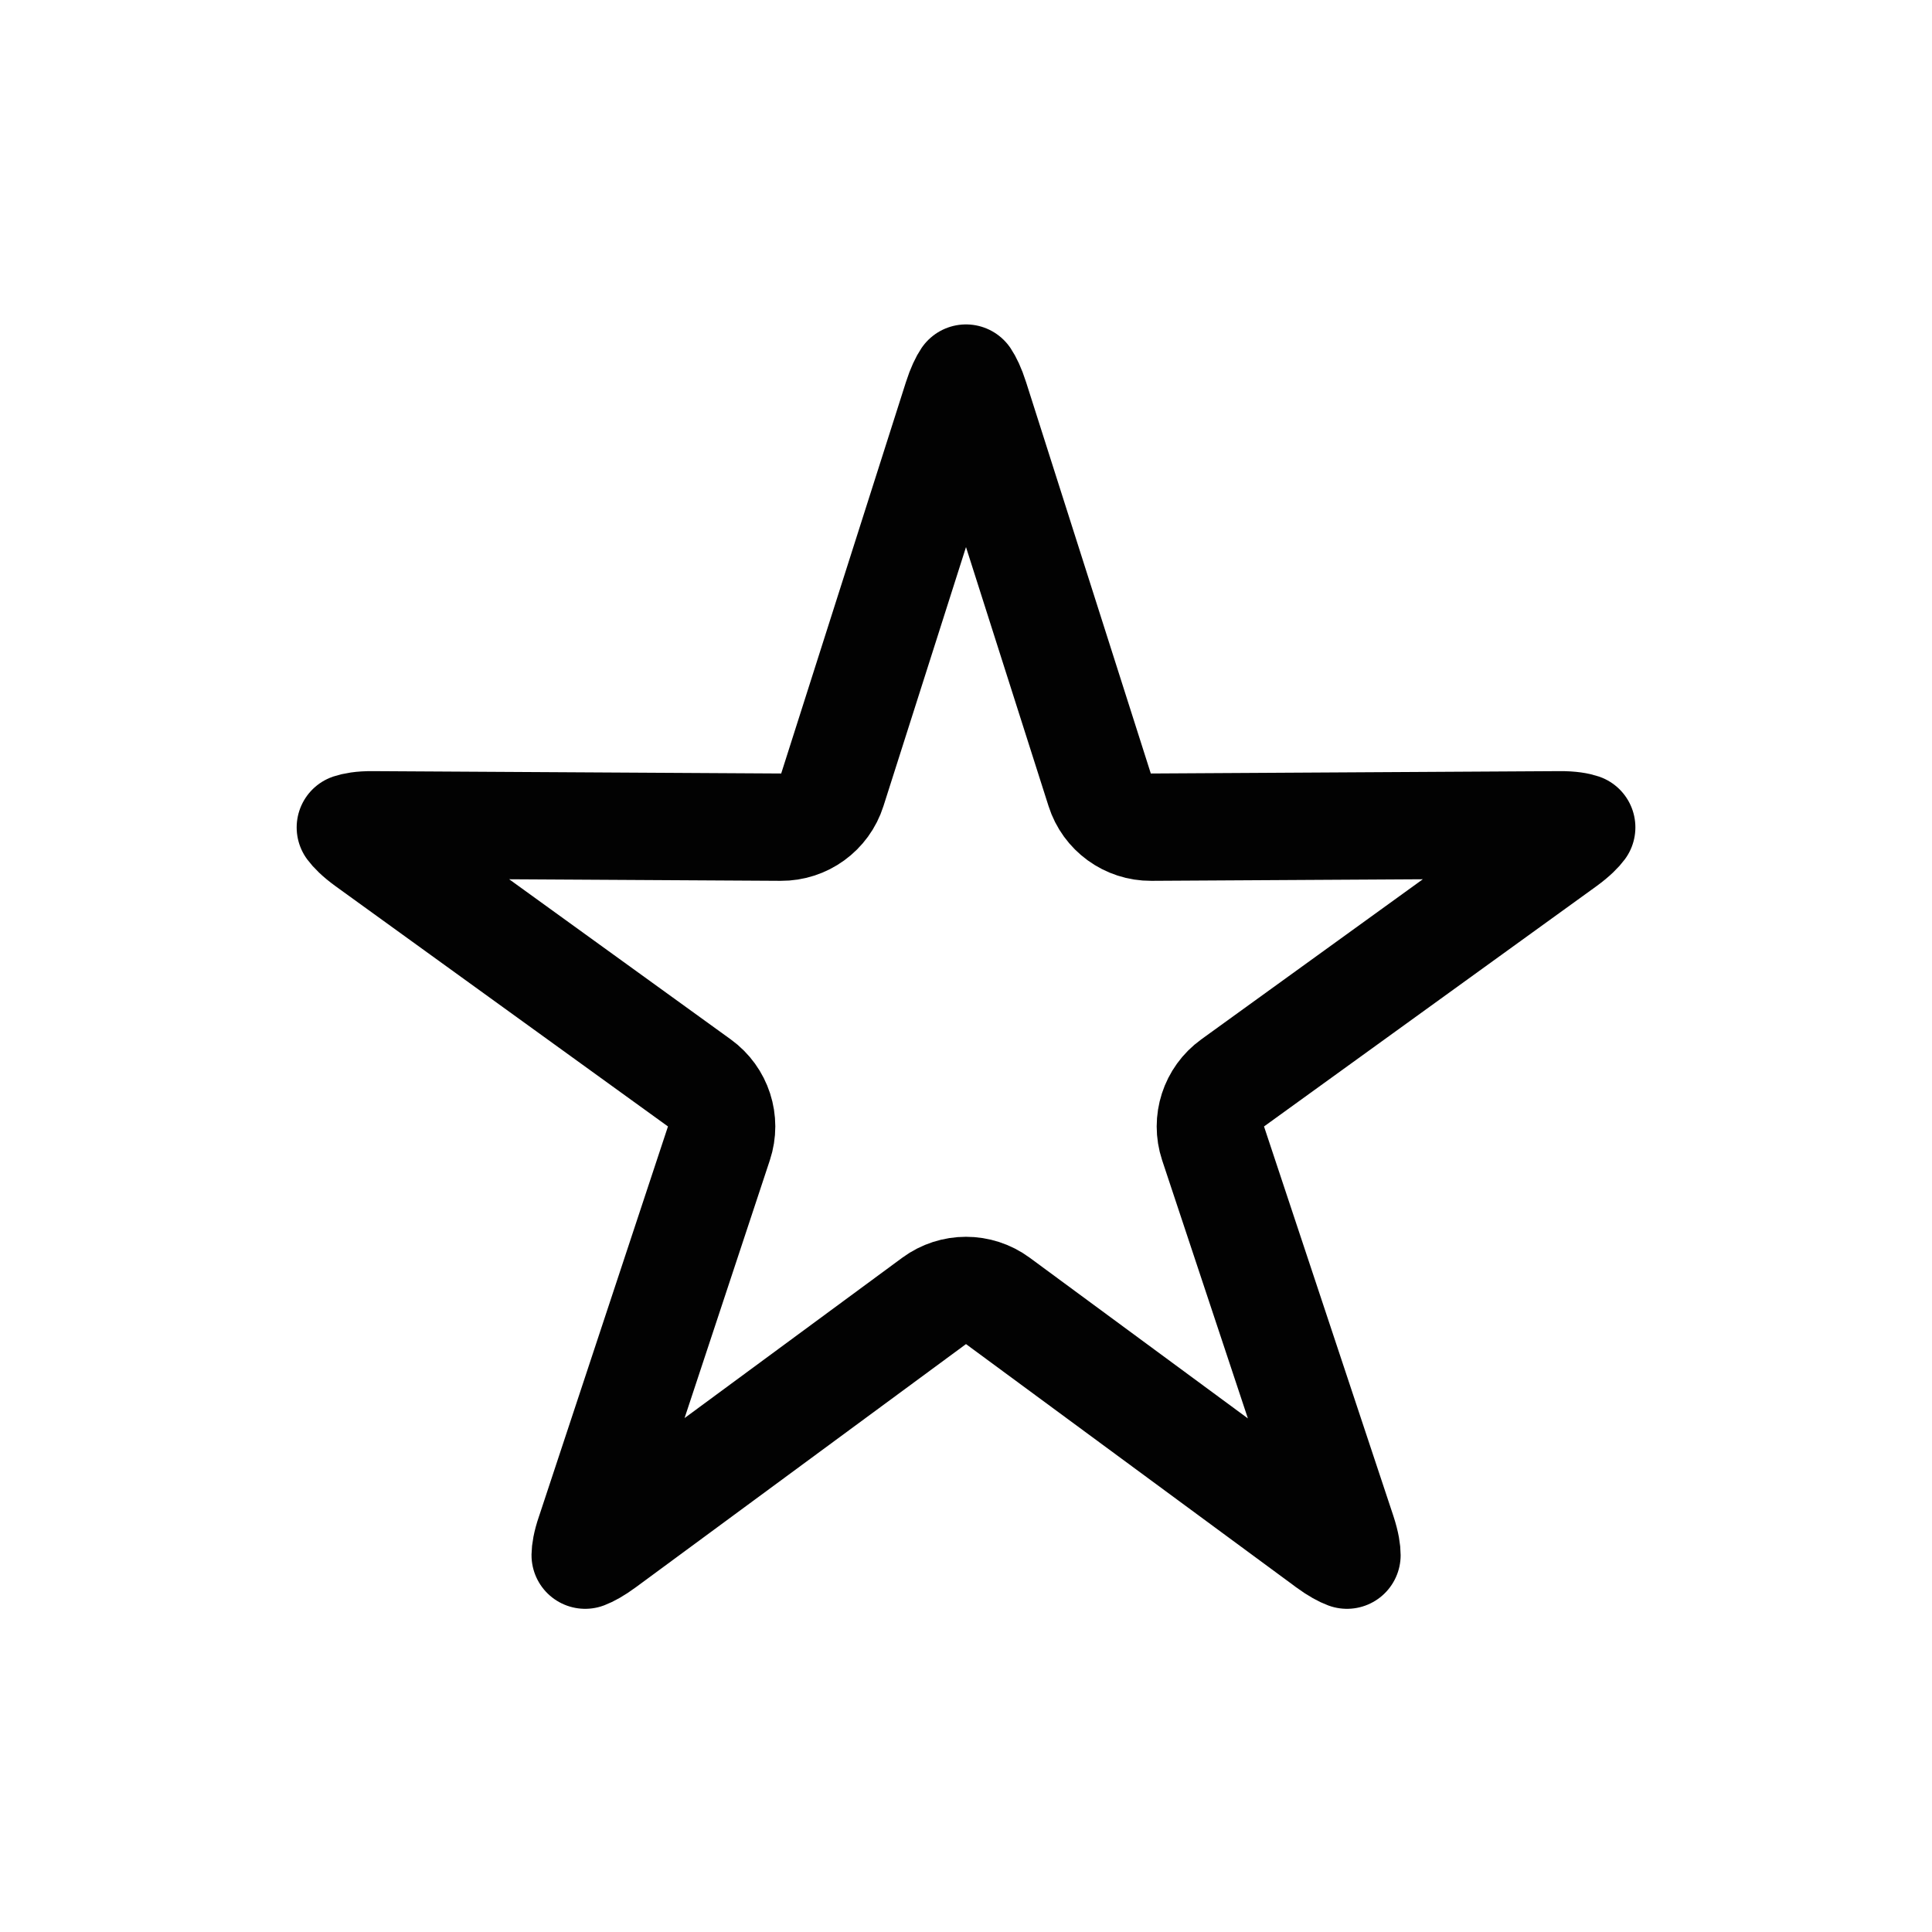 <svg width="36" height="36" viewBox="0 0 36 36" fill="none" xmlns="http://www.w3.org/2000/svg">
<path d="M22.968 20.179C22.614 20.435 22.467 20.89 22.604 21.305L25.015 28.564C25.015 28.564 25.015 28.564 25.015 28.564C25.084 28.775 25.099 28.907 25.099 28.978C25.026 28.951 24.907 28.891 24.738 28.767C24.738 28.767 24.738 28.767 24.738 28.766L18.593 24.24C18.24 23.981 17.76 23.981 17.407 24.24L11.262 28.766C11.093 28.891 10.975 28.951 10.904 28.978C10.905 28.907 10.921 28.778 10.991 28.574L10.991 28.574L10.995 28.563L13.396 21.304C13.533 20.89 13.386 20.435 13.032 20.179L6.843 15.706L6.843 15.706C6.662 15.575 6.571 15.476 6.528 15.418C6.594 15.396 6.725 15.366 6.952 15.369L6.958 15.369L14.551 15.413C14.988 15.416 15.377 15.134 15.509 14.717L17.831 7.431L17.832 7.428C17.896 7.227 17.957 7.109 18 7.045C18.043 7.109 18.104 7.227 18.168 7.428L18.169 7.431L20.491 14.717C20.623 15.134 21.012 15.416 21.449 15.413L29.042 15.369L29.047 15.369C29.277 15.366 29.408 15.395 29.473 15.417C29.43 15.475 29.339 15.574 29.157 15.706L29.157 15.706L22.968 20.179Z" stroke="#020202" stroke-width="2" stroke-linecap="round" stroke-linejoin="round"/>
</svg>
